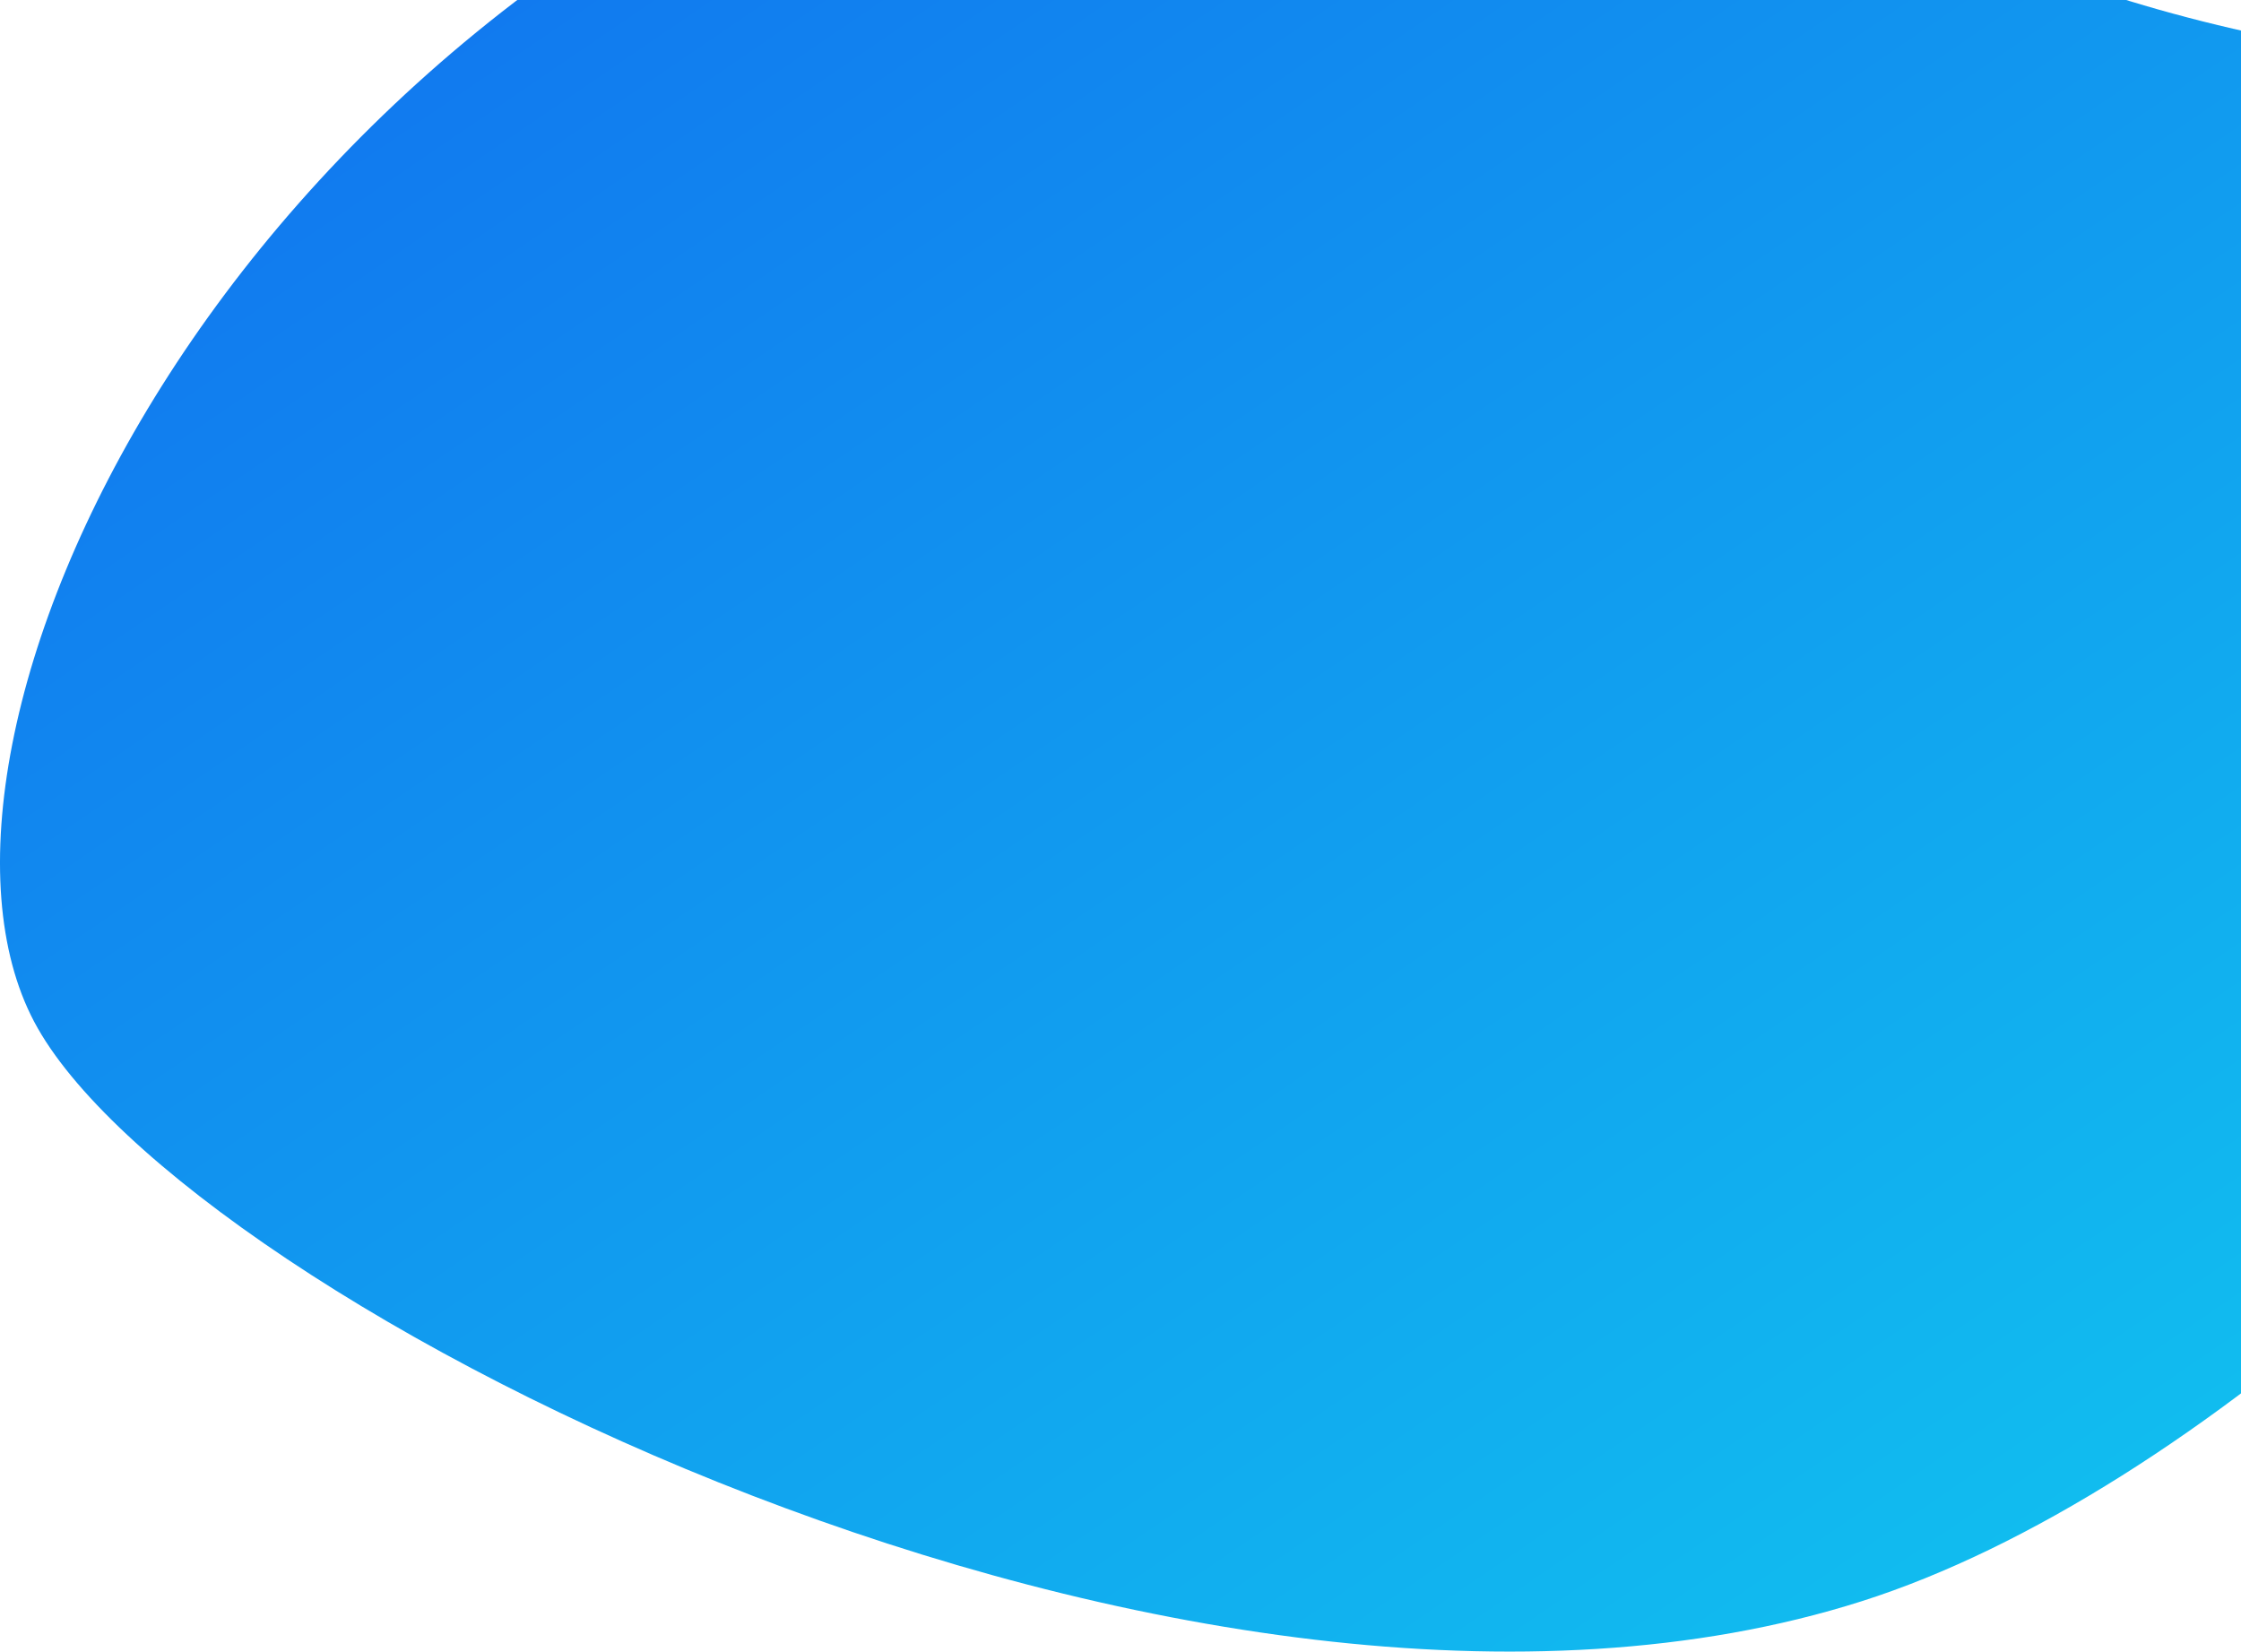 <svg width="597" height="440" viewBox="0 0 597 440" fill="none" xmlns="http://www.w3.org/2000/svg">
<path d="M686.476 19.533C448.632 9.436 449.07 -128.899 253.243 -61.623C57.416 5.654 -29.894 198.314 9.092 272.176C48.078 346.037 317.473 483.394 495.975 426.577C674.477 369.76 924.32 29.63 686.476 19.533Z" fill="url(#paint0_linear_1285_23909)"/>
<defs>
<linearGradient id="paint0_linear_1285_23909" x1="-69.366" y1="47.037" x2="374.266" y2="697.955" gradientUnits="userSpaceOnUse">
<stop stop-color="#1171EF"/>
<stop offset="1" stop-color="#11CDEF"/>
</linearGradient>
</defs>
</svg>
